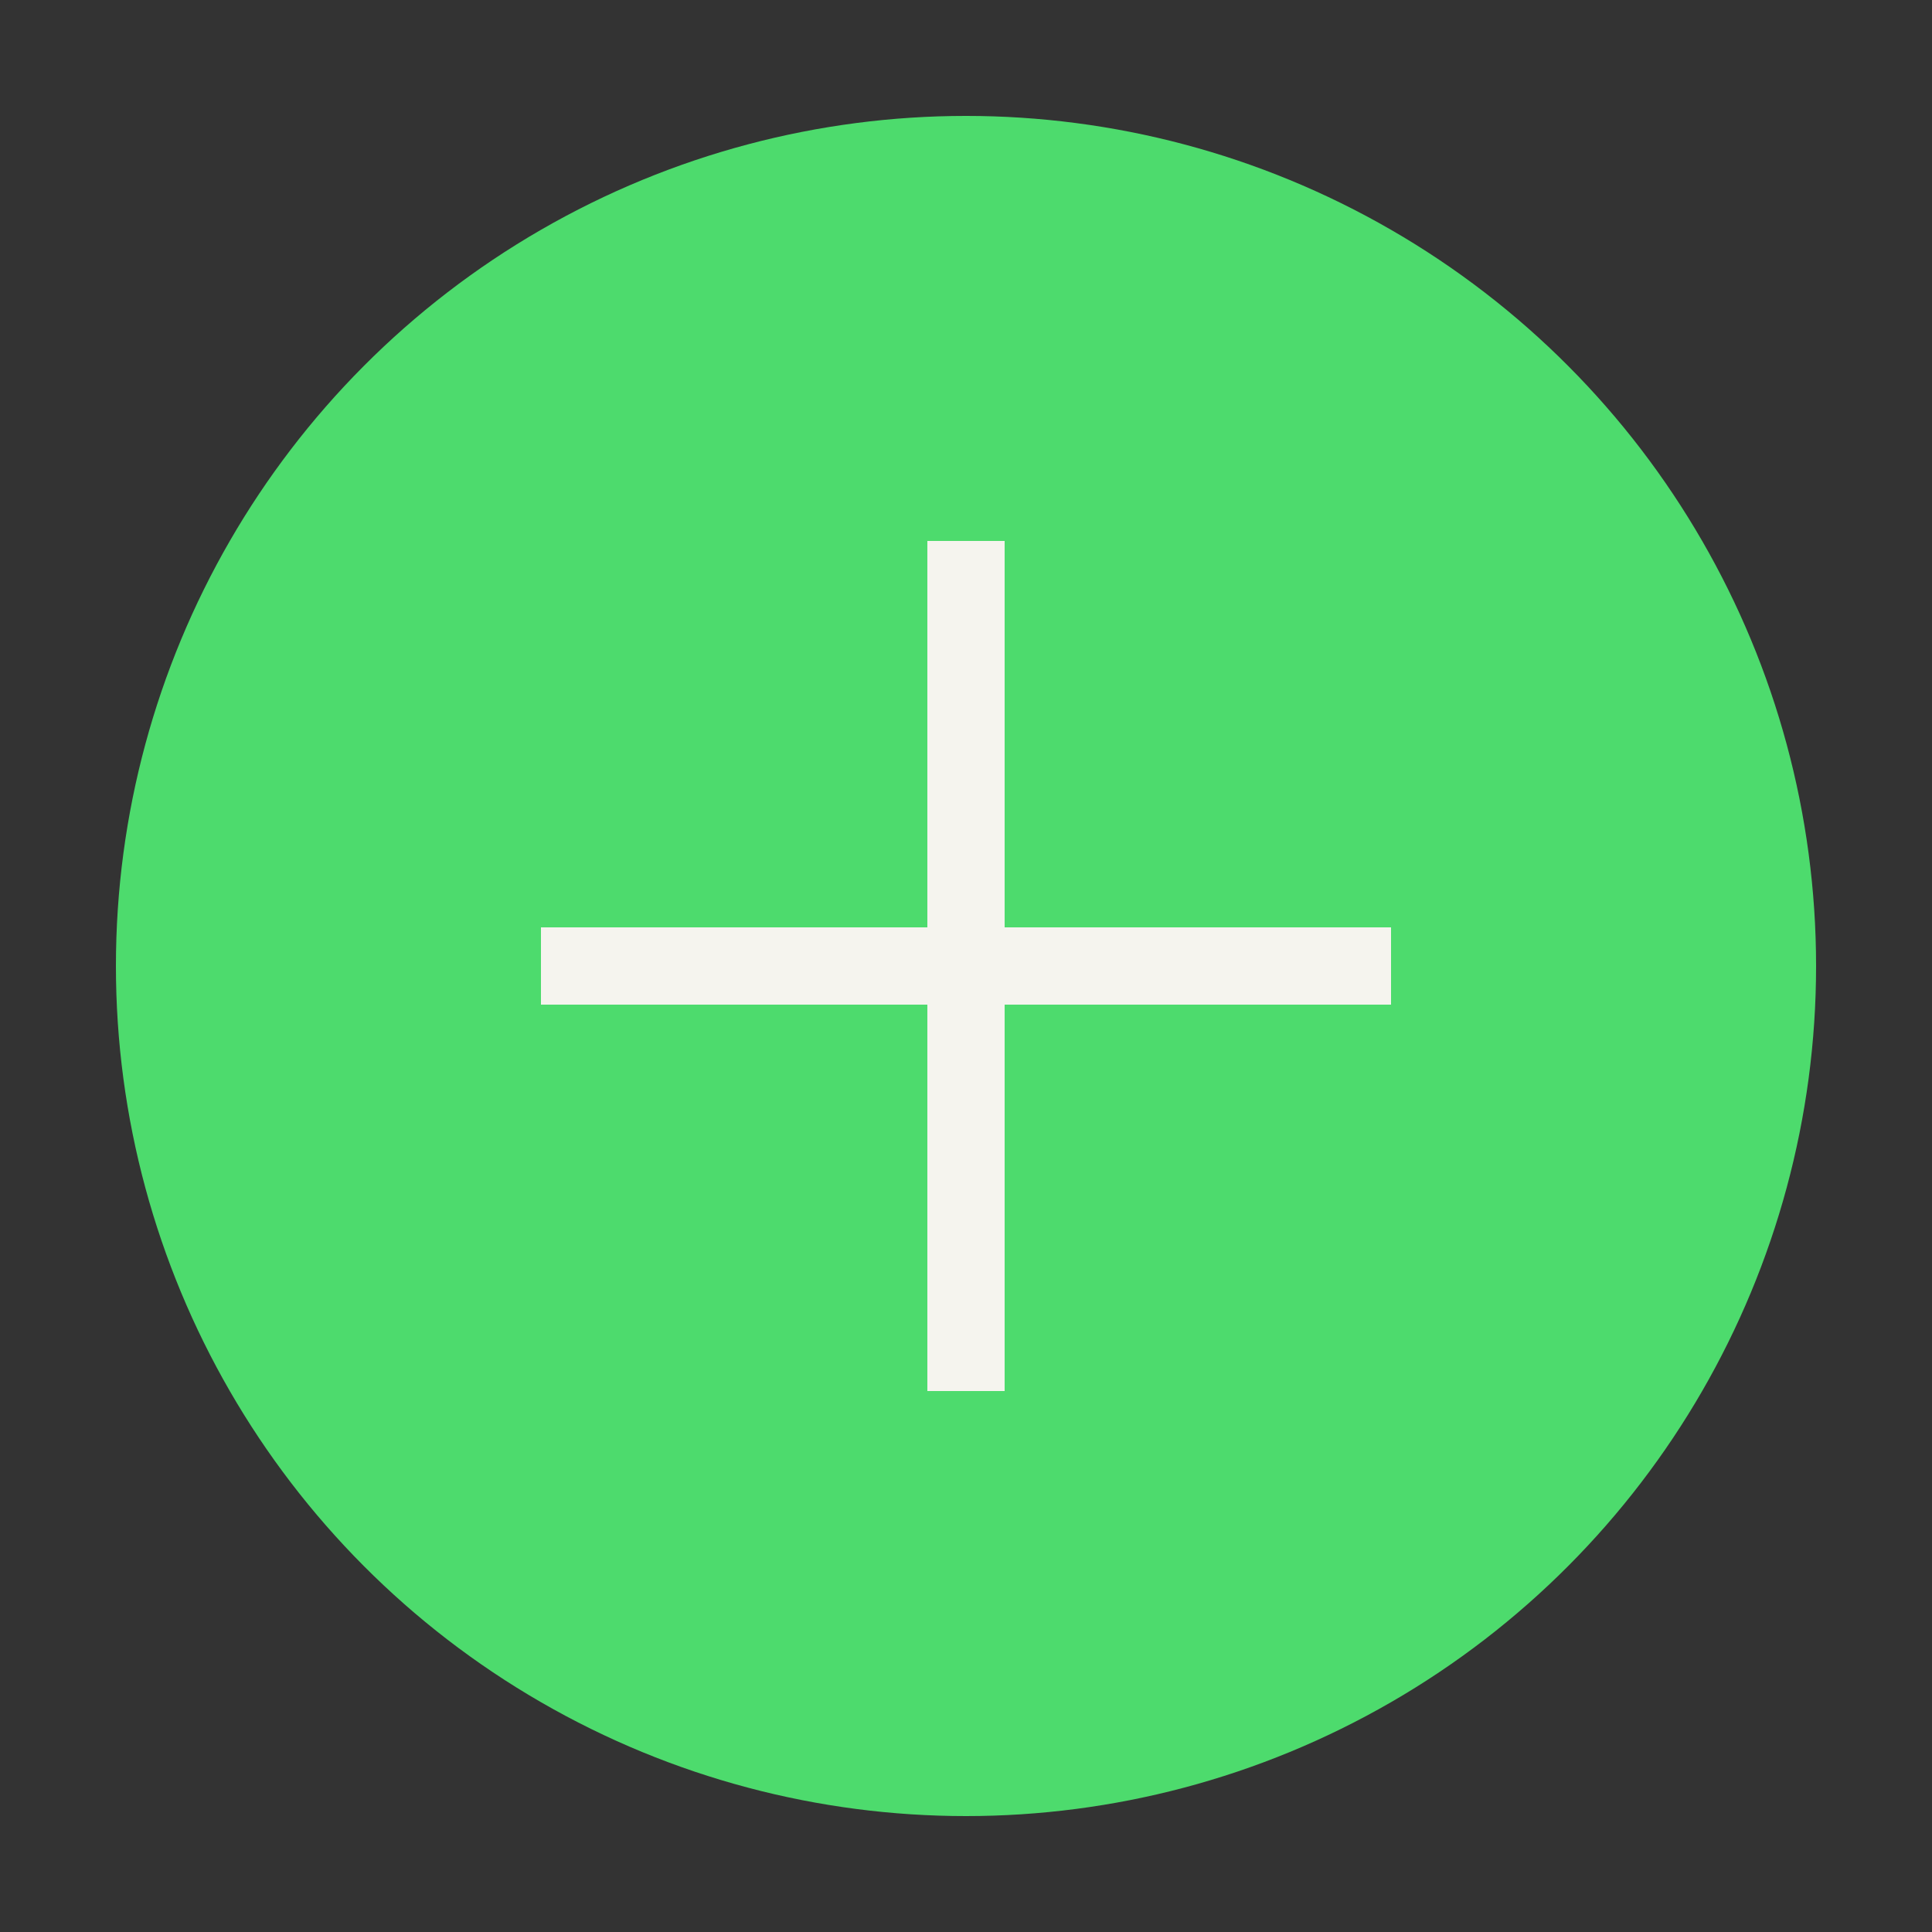 <?xml version="1.0" encoding="UTF-8"?>
<!DOCTYPE svg PUBLIC "-//W3C//DTD SVG 1.1//EN" "http://www.w3.org/Graphics/SVG/1.1/DTD/svg11.dtd">
<svg version="1.1" xmlns="http://www.w3.org/2000/svg" xmlns:xlink="http://www.w3.org/1999/xlink" width="25" height="25"  xml:space="preserve" id="add_button">
    <rect width="100%" height="100%" fill="#333333" stroke="none"/>
    <!-- Generated by PaintCode (www.paintcodeapp.com) -->
    <circle id="add_button-oval" stroke="none" fill="rgb(77, 219, 109)" cx="12.5" cy="12.5" r="11" />
    <path id="add_button-plus" stroke="none" fill="rgb(245, 244, 238)" d="M 13,7 C 13,7 13,9.43 13,12 L 18,12 18,13 13,13 C 13,15.57 13,18 13,18 L 12,18 C 12,18 12,15.57 12,13 L 7,13 7,12 12,12 C 12,9.43 12,7 12,7 L 13,7 13,7 Z M 13,7" />
</svg>
